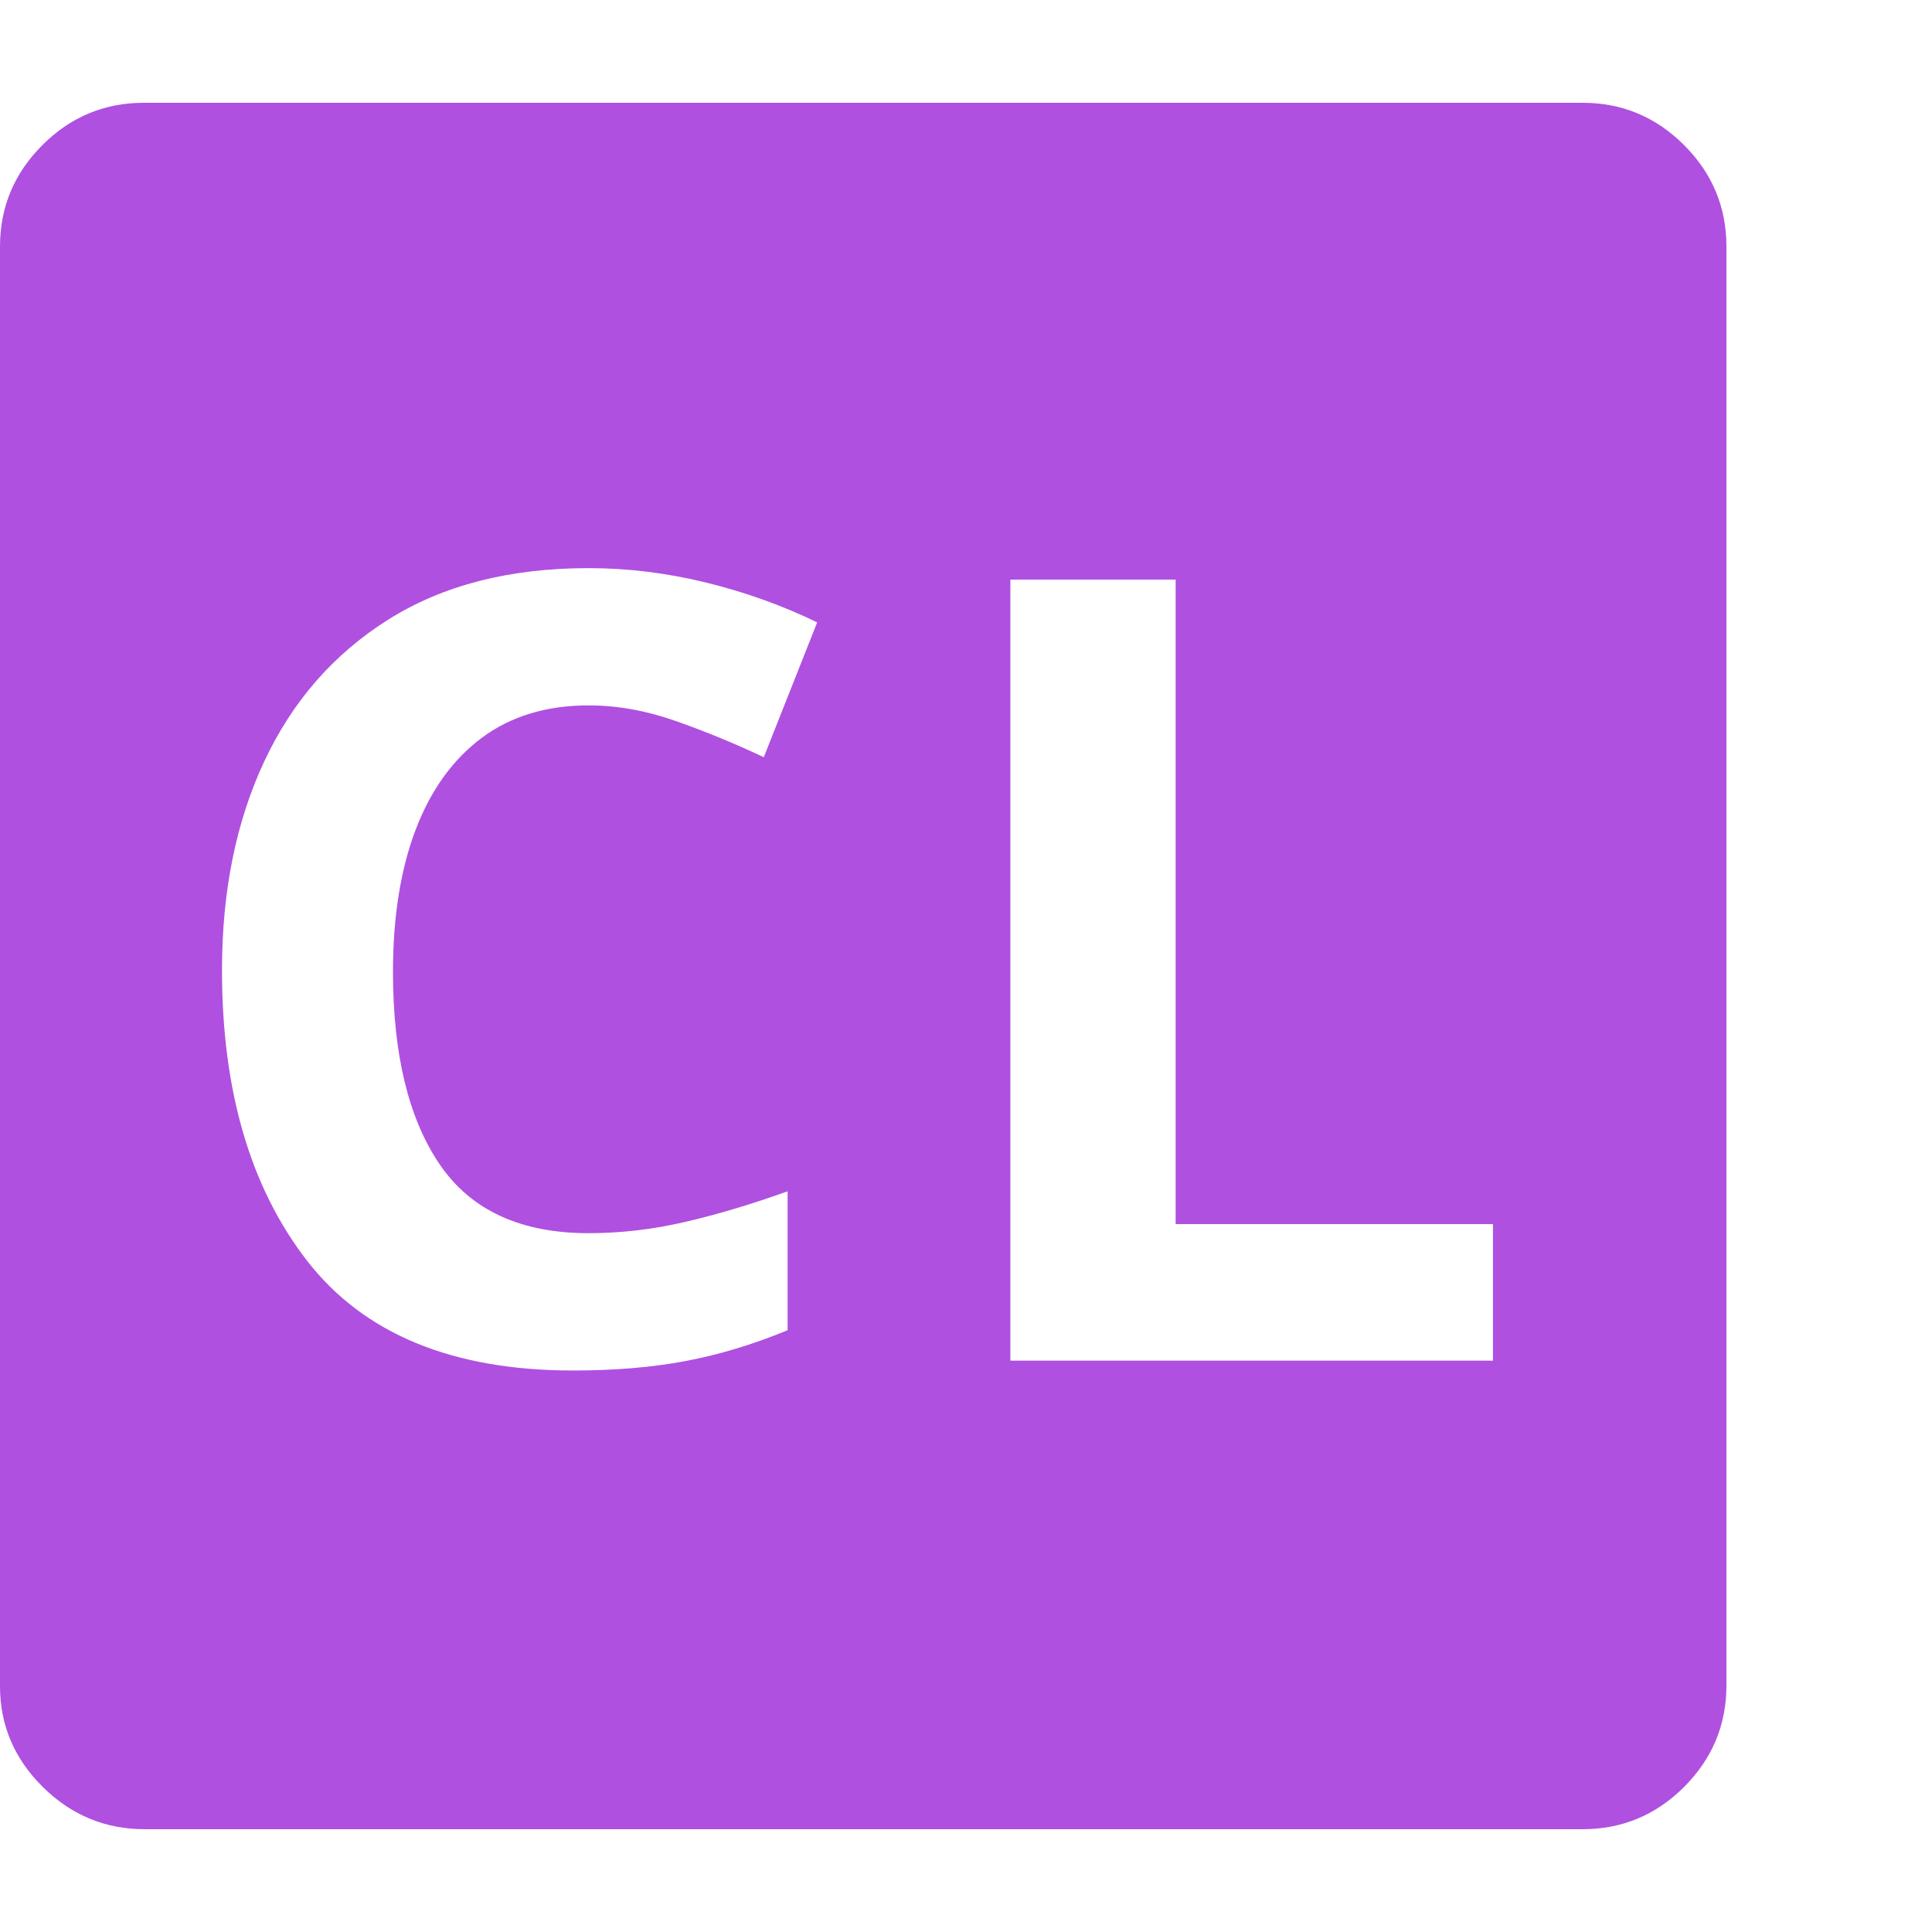<svg version="1.1" xmlns="http://www.w3.org/2000/svg" style="fill:rgba(0,0,0,1.0)" width="256" height="256" viewBox="0 0 36.719 32.812"><path fill="rgb(175, 80, 225)" d="M10.891 24.094 C11.682 24.094 12.396 24.034 13.031 23.914 C13.667 23.794 14.312 23.599 14.969 23.328 L14.969 20.688 C14.271 20.938 13.617 21.133 13.008 21.273 C12.398 21.414 11.792 21.484 11.188 21.484 C9.896 21.484 8.953 21.049 8.359 20.18 C7.766 19.31 7.469 18.089 7.469 16.516 C7.469 15.474 7.612 14.576 7.898 13.82 C8.185 13.065 8.604 12.482 9.156 12.07 C9.708 11.659 10.385 11.453 11.188 11.453 C11.729 11.453 12.281 11.552 12.844 11.75 C13.406 11.948 13.964 12.177 14.516 12.438 L15.531 9.875 C14.865 9.552 14.159 9.299 13.414 9.117 C12.669 8.935 11.927 8.844 11.188 8.844 C9.687 8.844 8.419 9.169 7.383 9.82 C6.346 10.471 5.56 11.37 5.023 12.516 C4.487 13.661 4.219 14.984 4.219 16.484 C4.219 18.776 4.758 20.617 5.836 22.008 C6.914 23.398 8.599 24.094 10.891 24.094 Z M19.203 23.906 L28.375 23.906 L28.375 21.312 L22.344 21.312 L22.344 9.062 L19.203 9.062 Z M2.75 32.812 C2 32.812 1.354 32.544 0.812 32.008 C0.271 31.471 0 30.833 0 30.094 L0 2.734 C0 1.984 0.268 1.341 0.805 0.805 C1.341 0.268 1.984 -0 2.734 -0 L30.078 -0 C30.828 -0 31.471 0.268 32.008 0.805 C32.544 1.341 32.812 1.984 32.812 2.734 L32.812 30.078 C32.812 30.828 32.544 31.471 32.008 32.008 C31.471 32.544 30.828 32.812 30.078 32.812 Z M36.719 27.344" /></svg>